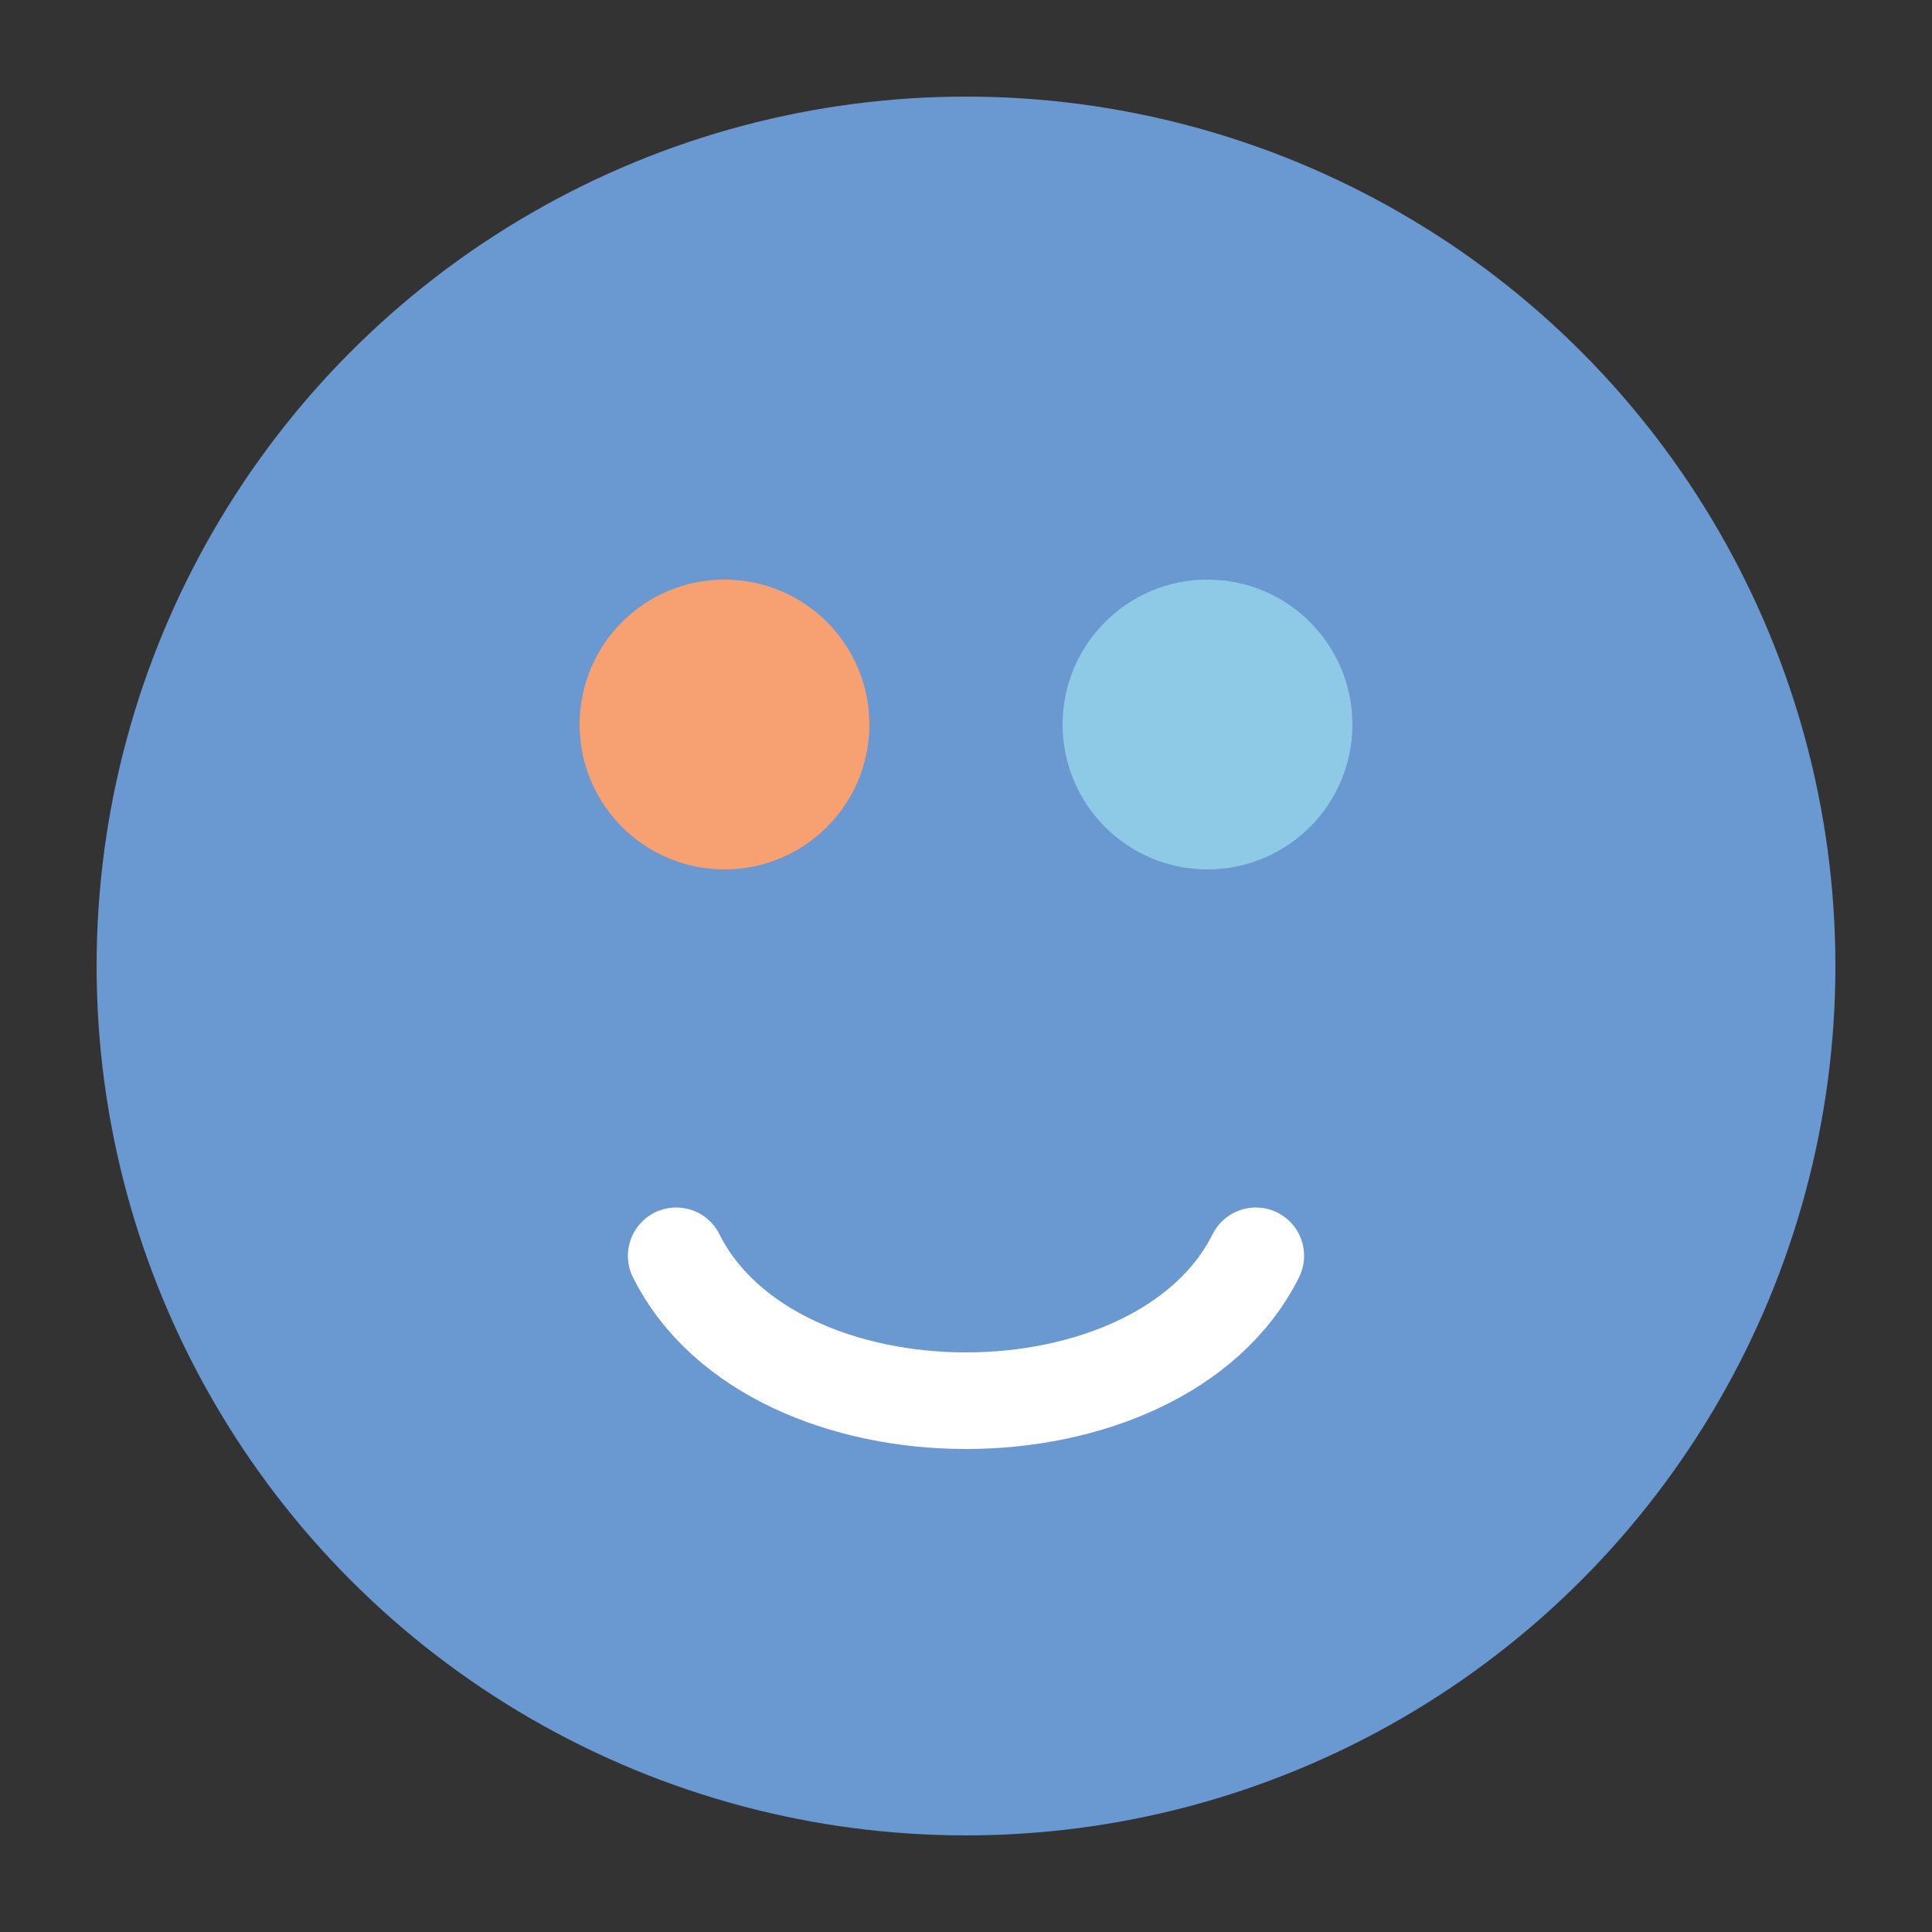<svg width="40" height="40" viewBox="0 0 40 40" fill="none" xmlns="http://www.w3.org/2000/svg">
  <rect x="0" y="0" width="40" height="40" fill="#333333" stroke="none"/>
  <circle cx="20" cy="20" r="18" fill="#6a98d0" />
  <circle cx="15" cy="15" r="3" fill="#f7a072" />
  <circle cx="25" cy="15" r="3" fill="#8ecae6" />
  <path d="M14 26C16 30 24 30 26 26" stroke="#fff" stroke-width="2" stroke-linecap="round" />
</svg>
